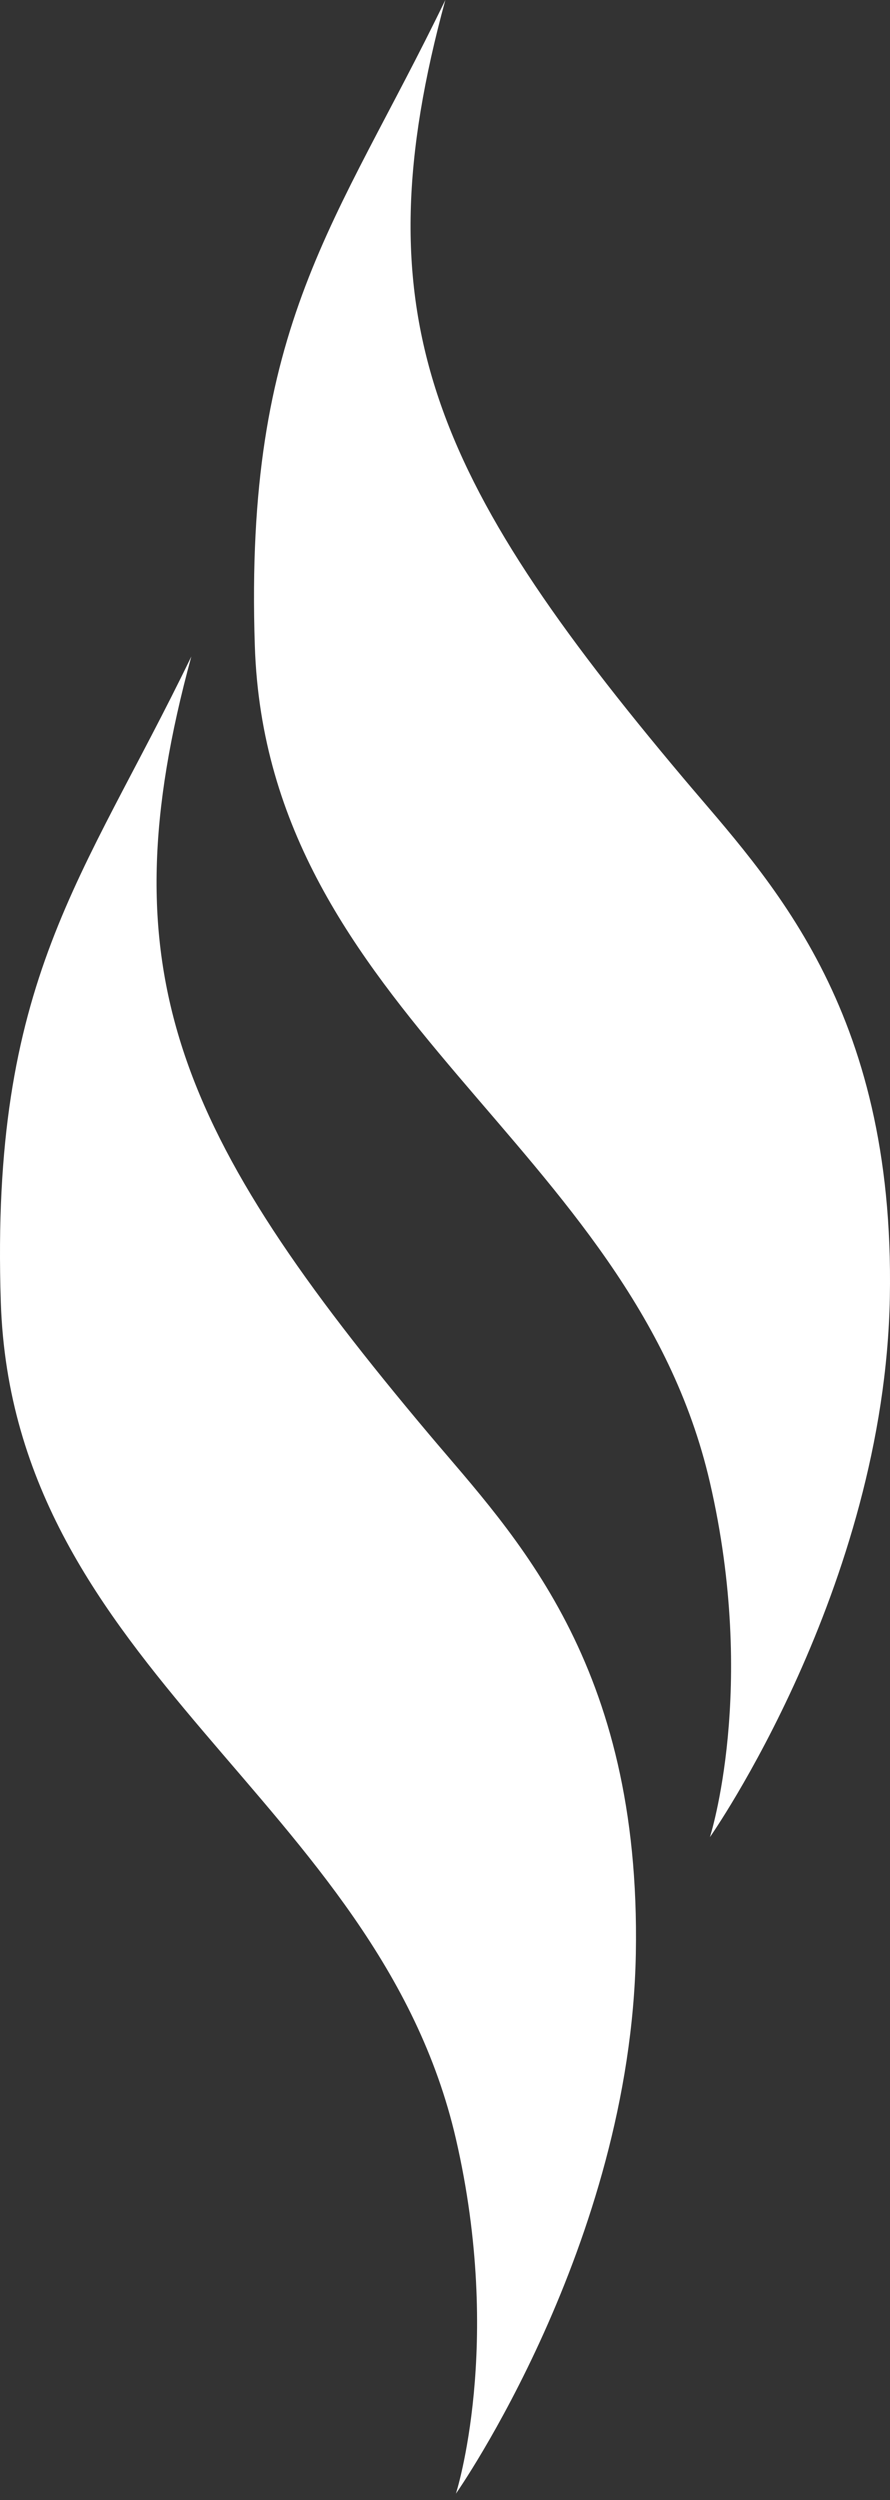 <svg width="52" height="146" viewBox="0 0 52 146" fill="none" xmlns="http://www.w3.org/2000/svg">
<rect x="0" y="0" width="52" height="146" fill="#333333" stroke="none"/>
<path d="M37.15 114.088C36.841 131.093 26.638 145.624 26.638 145.624C26.638 145.624 29.42 136.967 26.638 124.909C22.073 105.129 0.754 97.573 0.048 76.058C-0.57 57.199 4.844 51.429 11.179 38.338C6.181 56.664 10.251 66.165 25.092 83.788C30.039 89.662 37.459 97.083 37.15 114.088Z" fill="white"/>
<path d="M51.991 75.749C51.681 92.754 41.478 107.286 41.478 107.286C41.478 107.286 44.261 98.629 41.478 86.571C36.914 66.791 15.594 59.234 14.889 37.72C14.271 18.86 19.685 13.091 26.02 0C21.021 18.326 25.092 27.826 39.933 45.45C44.88 51.324 52.3 58.744 51.991 75.749Z" fill="white"/>
</svg>
